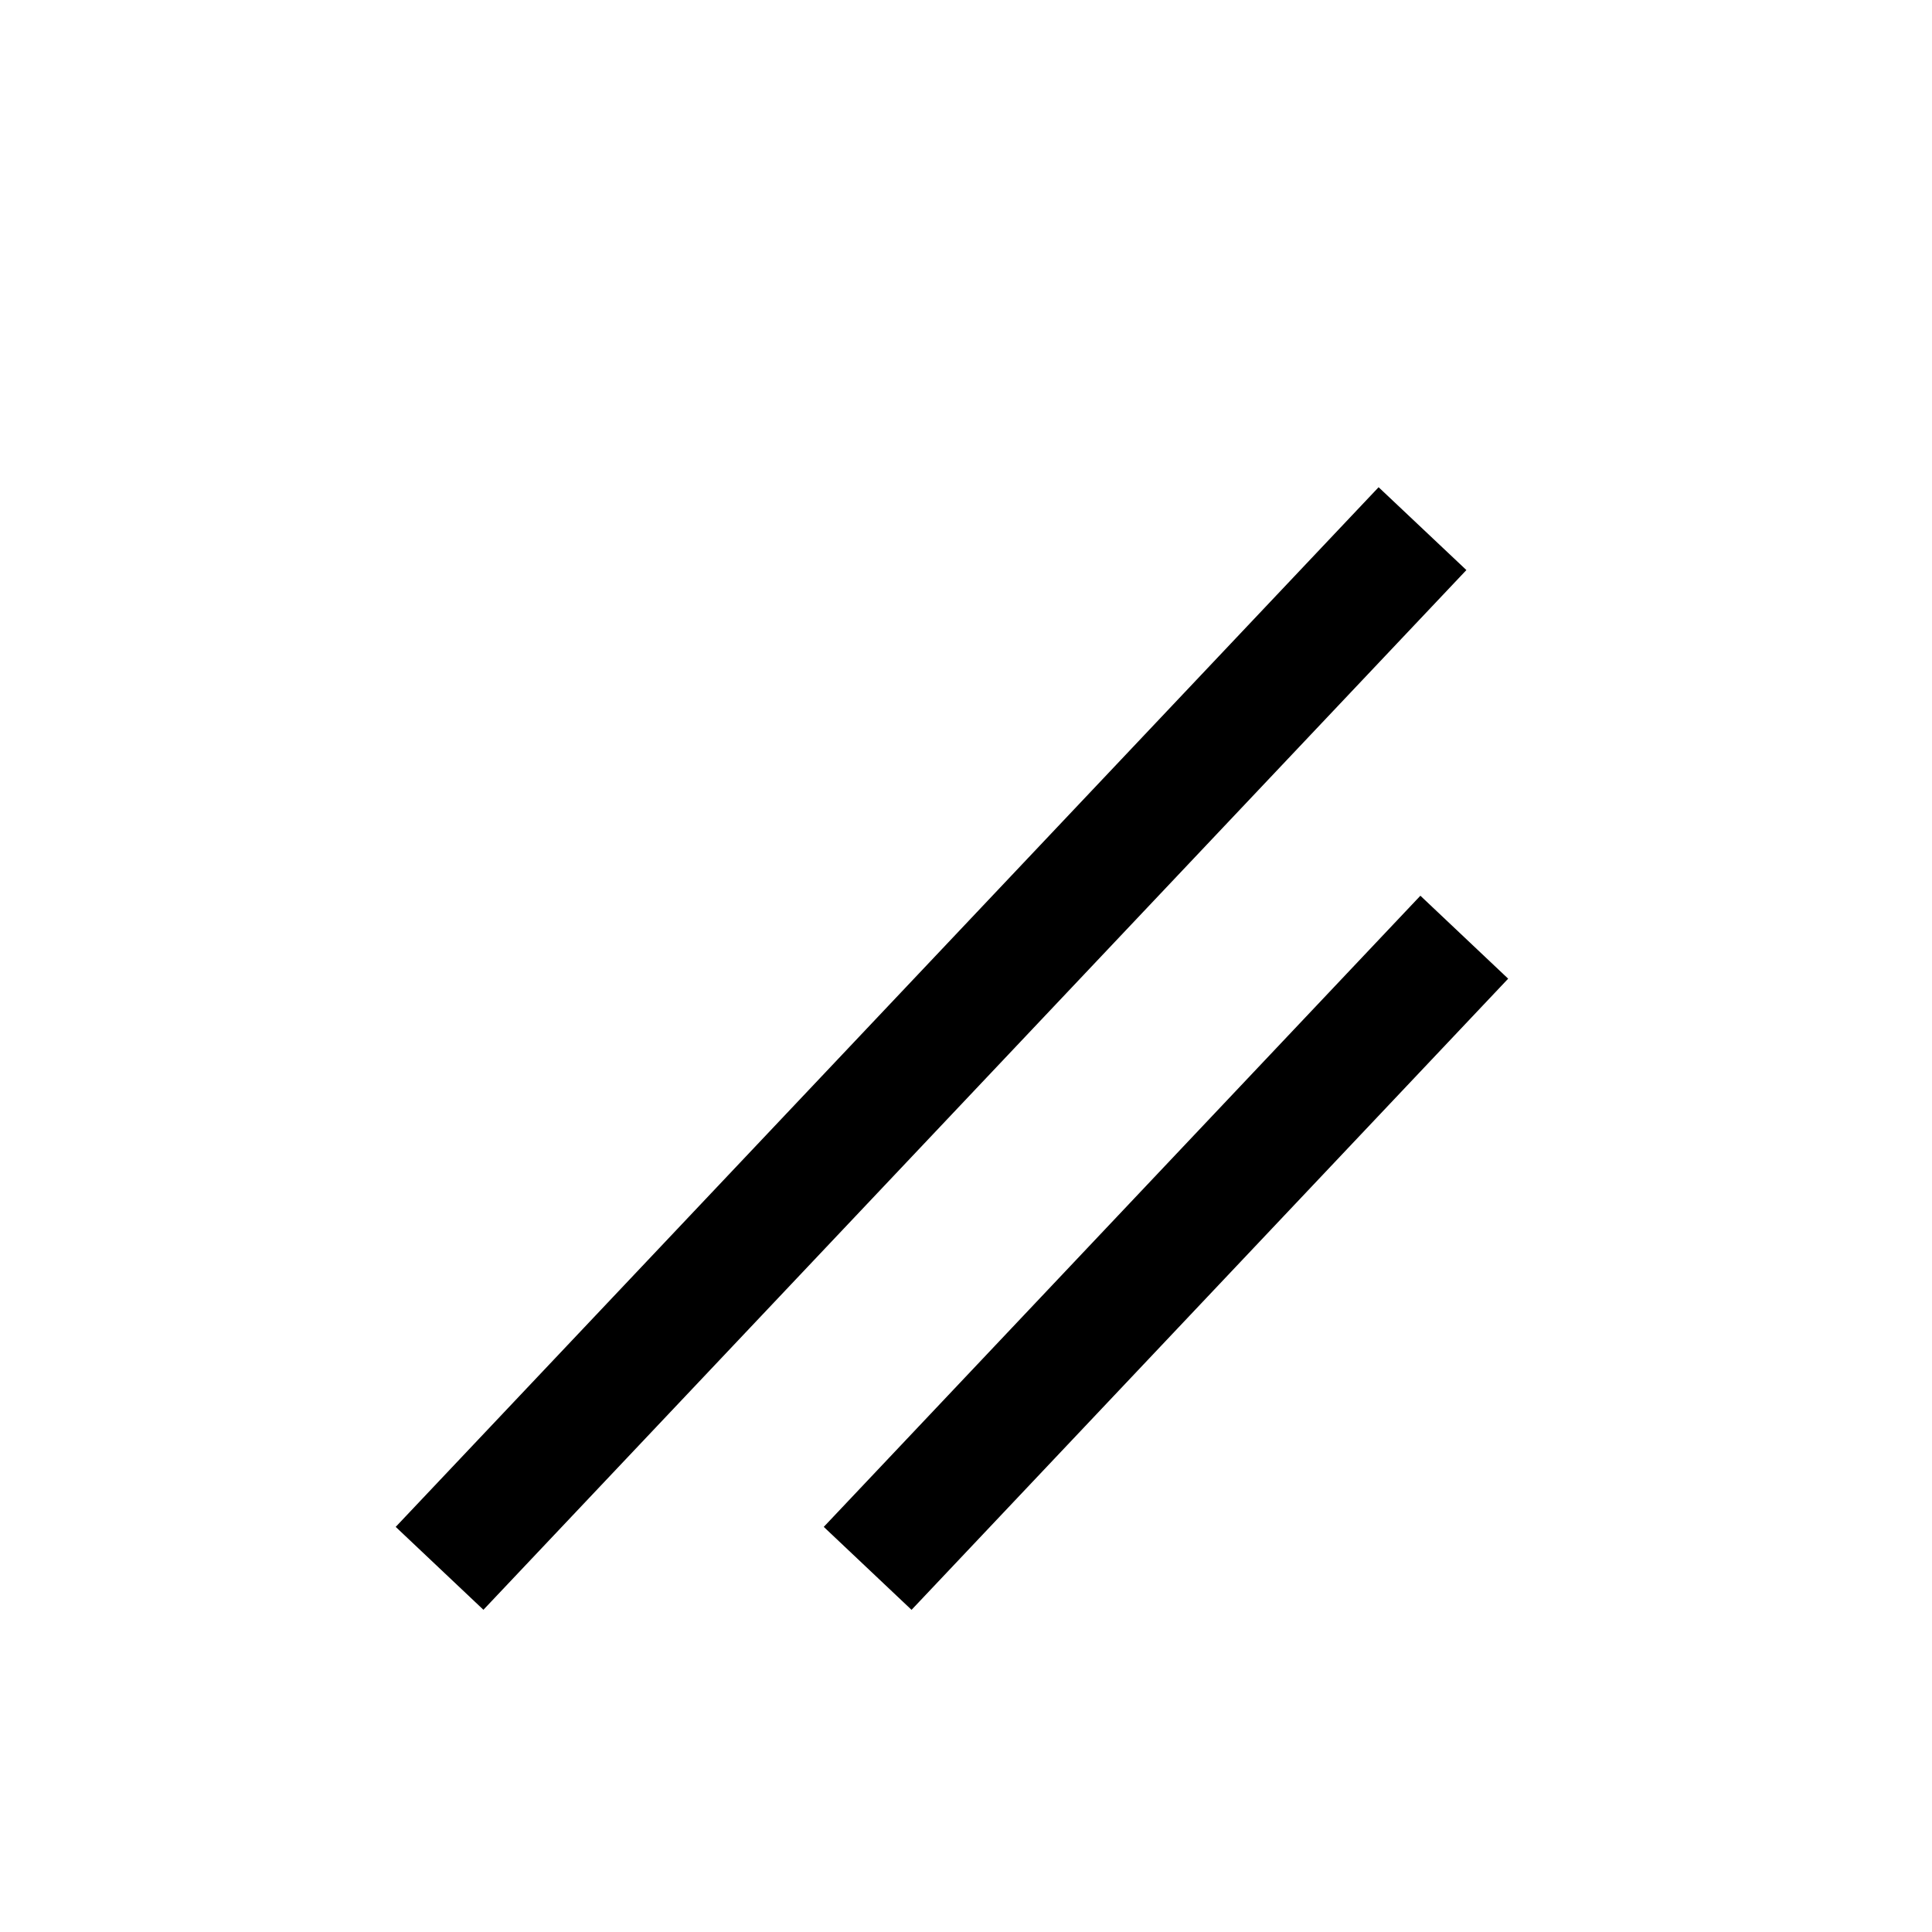 <svg viewBox="0 0 1024 1024" version="1.1"  xmlns='http://www.w3.org/2000/svg' xmlns:xlink='http://www.w3.org/1999/xlink'><path d="M256.256 853.248l-46.528-43.968 520.96-551.04 46.528 43.904-520.96 551.04z m226.88 0l-46.528-43.968 316.224-334.528 46.528 43.968-316.224 334.528z" fill="currentColor"></path></svg>